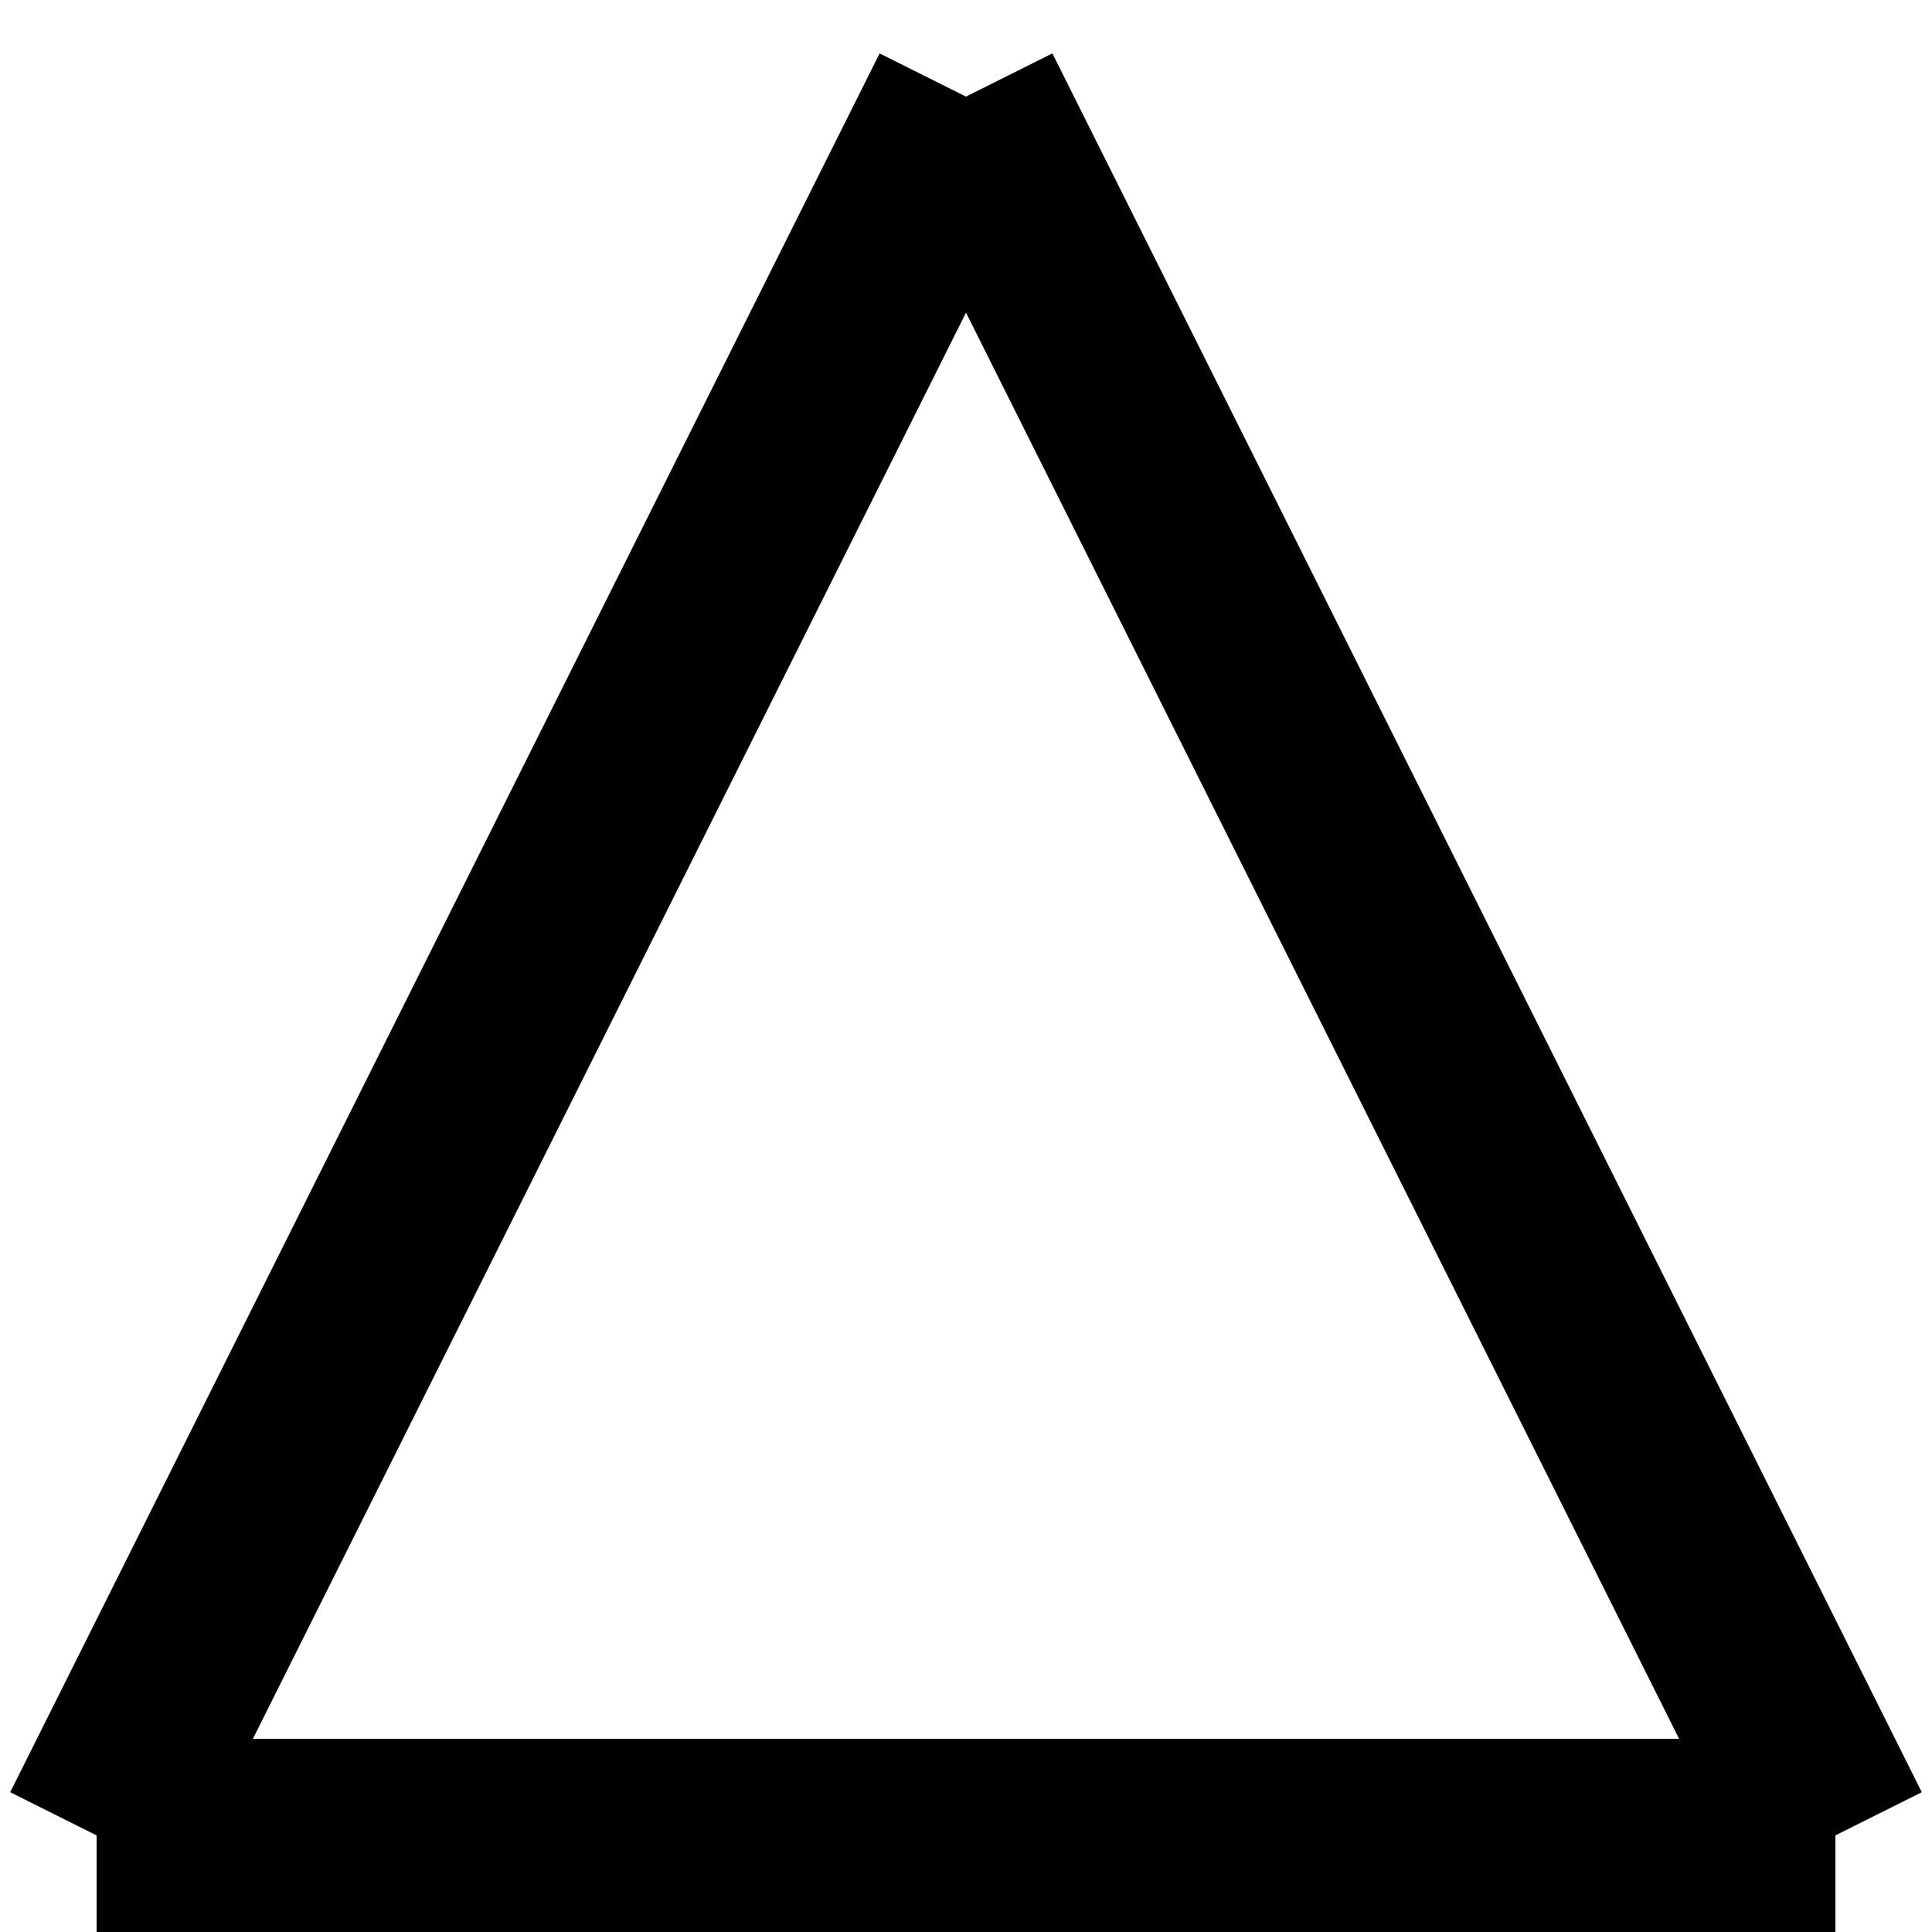 <svg width="20" height="20" xmlns="http://www.w3.org/2000/svg">
    <line x1="1" y1="19" x2="19" y2="19" stroke-width="2" stroke="black"/>
    <line x1="19" y1="19" x2="10" y2="1" stroke-width="2" stroke="black"/>
    <line x1="10" y1="1" x2="1" y2="19" stroke-width="2" stroke="black"/>
</svg>
